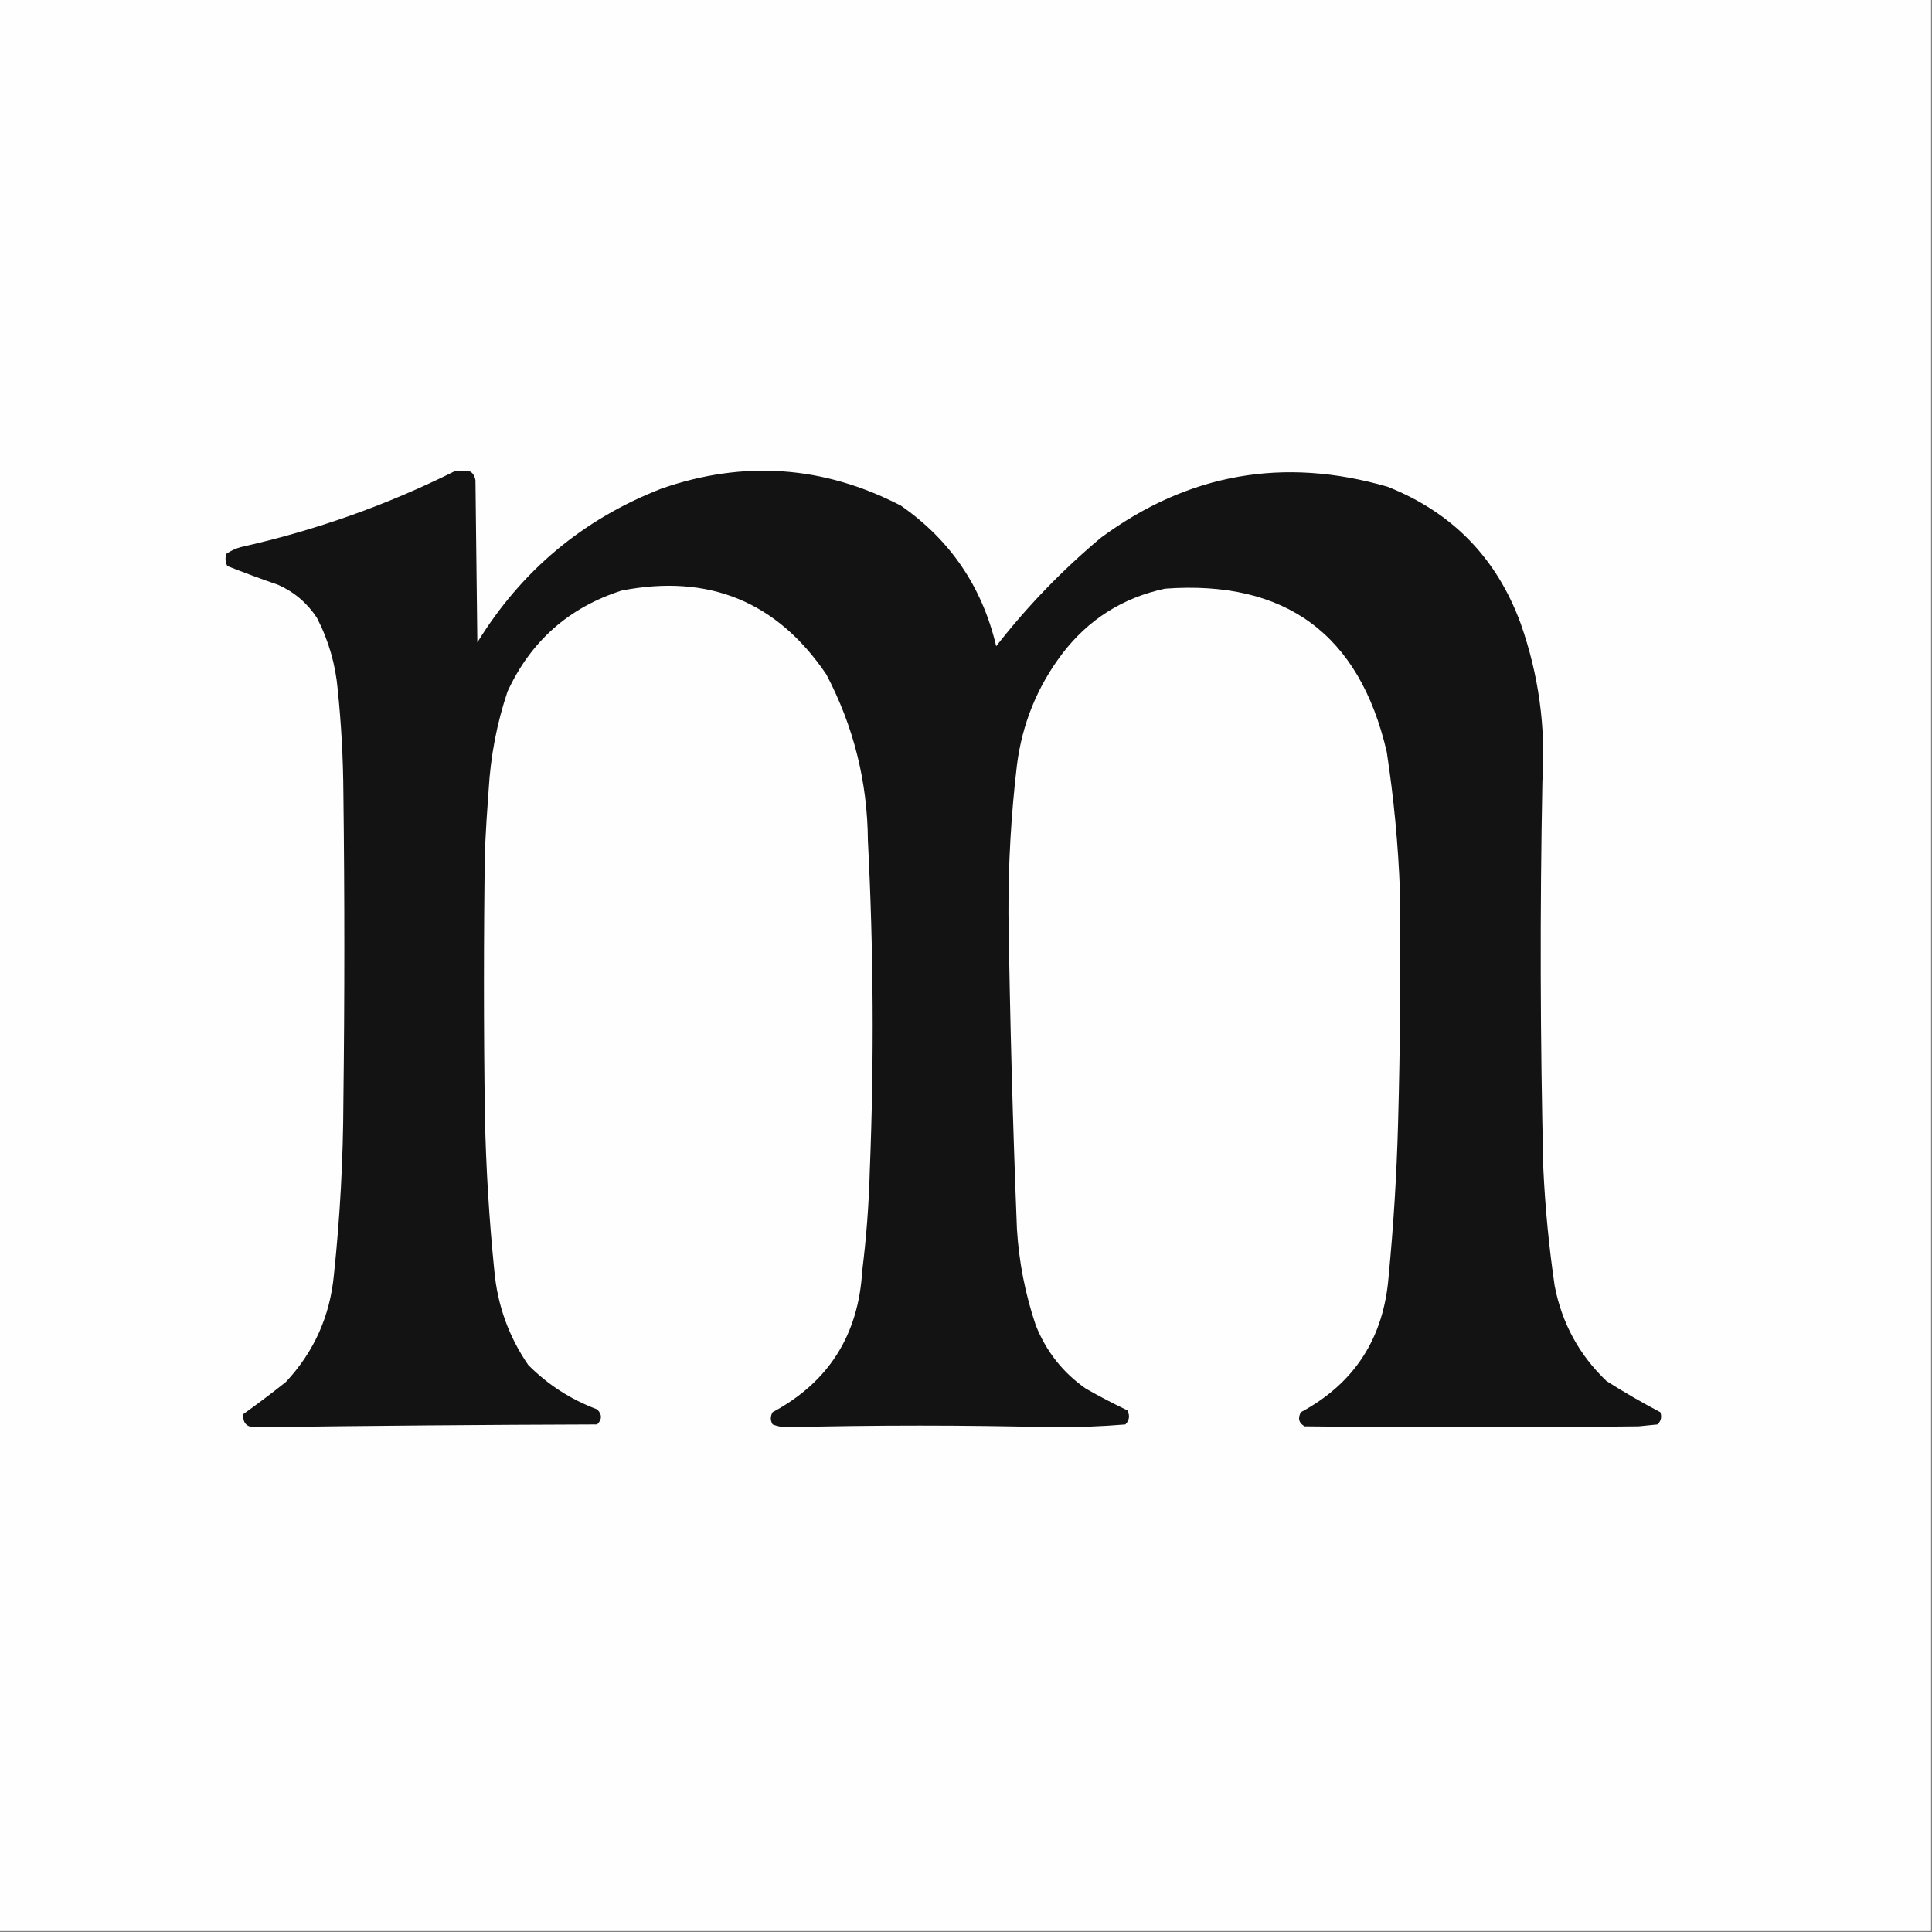 <?xml version="1.0" encoding="UTF-8"?>
<!DOCTYPE svg PUBLIC "-//W3C//DTD SVG 1.1//EN" "http://www.w3.org/Graphics/SVG/1.1/DTD/svg11.dtd">
<svg xmlns="http://www.w3.org/2000/svg" version="1.1" width="1024px" height="1024px" style="shape-rendering:geometricPrecision; text-rendering:geometricPrecision; image-rendering:optimizeQuality; fill-rule:evenodd; clip-rule:evenodd" xmlns:xlink="http://www.w3.org/1999/xlink">
<rect width="100%" height="100%" fill="#808080" stroke="none"/>
<g><path style="opacity:1" fill="#fefefe" d="M -0.5,-0.5 C 340.833,-0.5 682.167,-0.5 1023.5,-0.5C 1023.5,340.833 1023.5,682.167 1023.5,1023.5C 682.167,1023.5 340.833,1023.5 -0.5,1023.5C -0.5,682.167 -0.5,340.833 -0.5,-0.5 Z"/></g>
<g><path style="opacity:1" fill="#121312" d="M 241.5,249.5 C 244.187,249.336 246.854,249.503 249.5,250C 250.893,251.171 251.727,252.671 252,254.5C 252.333,283.167 252.667,311.833 253,340.5C 276.399,302.433 308.899,275.267 350.5,259C 394.185,243.796 436.519,246.796 477.5,268C 503.774,286.301 520.608,311.135 528,342.5C 544.427,321.405 562.927,302.238 583.5,285C 629.661,250.973 680.328,241.973 735.5,258C 769.794,271.628 793.294,295.795 806,330.5C 815.514,357.517 819.347,385.35 817.5,414C 816.167,482.503 816.333,551.003 818,619.5C 818.982,640.271 820.982,660.938 824,681.5C 827.828,701.329 836.995,718.162 851.5,732C 860.755,737.879 870.255,743.379 880,748.5C 880.896,751.025 880.396,753.192 878.5,755C 875.167,755.333 871.833,755.667 868.5,756C 809.5,756.667 750.5,756.667 691.5,756C 688.383,754.28 687.717,751.78 689.5,748.5C 717.963,733.145 733.463,709.145 736,676.5C 738.603,649.565 740.27,622.565 741,595.5C 742.127,554.504 742.461,513.504 742,472.5C 741.085,447.691 738.752,423.024 735,398.5C 720.512,336.171 681.346,307.337 617.5,312C 595.085,316.791 576.919,328.291 563,346.5C 549.788,363.941 541.788,383.608 539,405.5C 535.891,431.734 534.391,458.067 534.5,484.5C 535.298,540.189 536.798,595.856 539,651.5C 540.075,668.955 543.409,685.955 549,702.5C 554.529,716.353 563.362,727.52 575.5,736C 582.707,740.103 590.041,743.937 597.5,747.5C 598.952,750.282 598.619,752.782 596.5,755C 583.693,756.049 570.86,756.549 558,756.5C 510.992,755.315 463.992,755.315 417,756.5C 414.409,756.435 411.909,755.935 409.5,755C 408.22,752.868 408.22,750.702 409.5,748.5C 439.198,732.57 455.031,707.57 457,673.5C 459.194,655.897 460.527,638.23 461,620.5C 463.333,562.148 463,503.815 460,445.5C 459.77,414.339 452.437,385.005 438,357.5C 411.876,318.872 375.709,304.039 329.5,313C 301.543,321.953 281.377,339.786 269,366.5C 263.357,383.382 260.024,400.715 259,418.5C 258.186,429.157 257.519,439.824 257,450.5C 256.333,497.5 256.333,544.5 257,591.5C 257.579,618.906 259.246,646.239 262,673.5C 263.661,691.823 269.661,708.49 280,723.5C 290.415,733.963 302.582,741.797 316.5,747C 319.167,749.667 319.167,752.333 316.5,755C 256.32,755.18 196.154,755.68 136,756.5C 130.86,756.695 128.527,754.362 129,749.5C 136.642,744.025 144.142,738.359 151.5,732.5C 166.454,716.503 174.954,697.503 177,675.5C 180.236,644.928 181.903,614.261 182,583.5C 182.667,529.167 182.667,474.833 182,420.5C 181.887,402.115 180.887,383.782 179,365.5C 177.817,352.097 174.15,339.431 168,327.5C 162.909,319.693 156.076,313.86 147.5,310C 138.423,306.863 129.423,303.53 120.5,300C 119.409,297.936 119.242,295.769 120,293.5C 122.304,291.932 124.804,290.765 127.5,290C 167.291,281.128 205.291,267.628 241.5,249.5 Z"/></g>
</svg>
